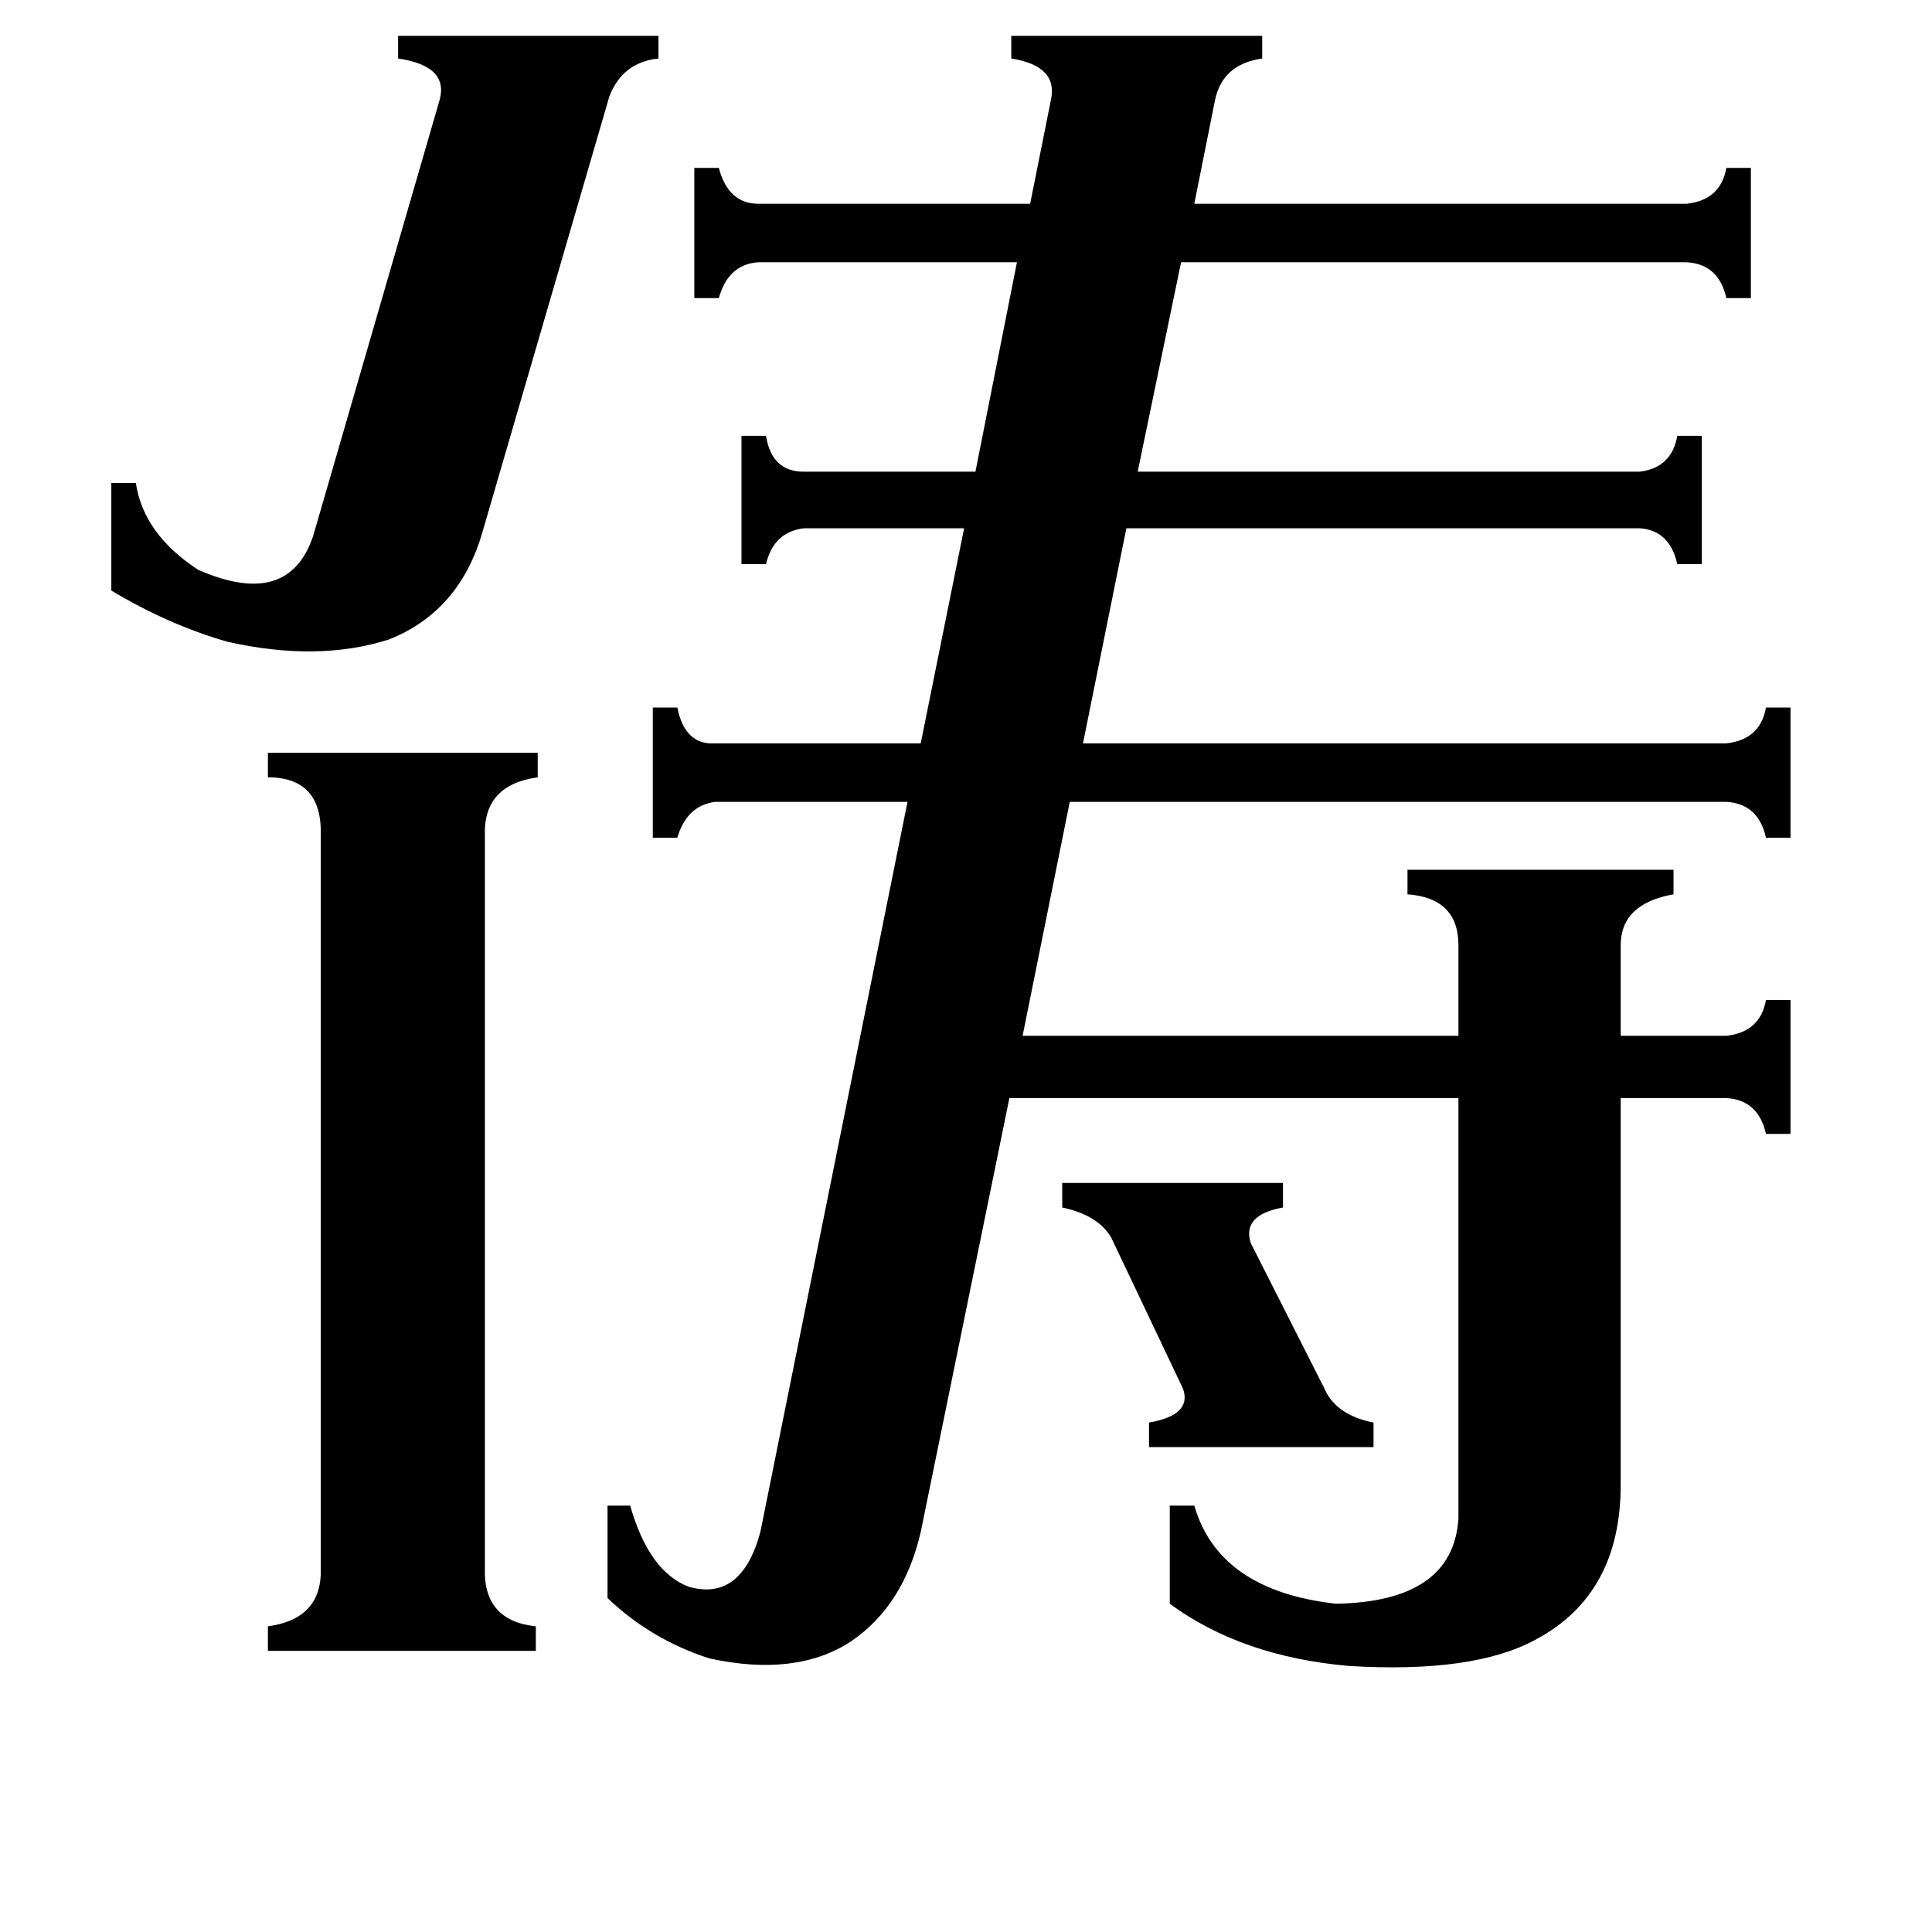 <svg xmlns="http://www.w3.org/2000/svg" viewBox="0 -800 1024 1024">
	<path fill="#000000" d="M563 -173H680V-160Q658 -156 663 -141L702 -64Q708 -50 728 -46V-33H609V-46Q632 -50 627 -64L589 -144Q582 -156 563 -160ZM256 -519Q244 -476 206 -461Q168 -449 120 -460Q89 -469 59 -487V-544H72Q76 -517 105 -498Q153 -477 166 -516L233 -747Q238 -765 211 -769V-781H349V-769Q330 -767 323 -749ZM257 31Q256 59 284 62V75H142V62Q171 58 170 31V-357Q171 -388 142 -388V-401H285V-388Q256 -384 257 -357ZM488 12Q479 51 451 70Q422 89 376 79Q345 69 322 47V-2H334Q344 33 365 41Q393 49 403 12L481 -375H379Q364 -373 359 -356H346V-425H359Q363 -405 379 -406H488L511 -520H426Q410 -518 406 -501H393V-569H406Q409 -550 426 -550H517L539 -661H402Q386 -660 381 -642H368V-711H381Q386 -692 402 -692H546L557 -747Q561 -765 536 -769V-781H669V-769Q648 -766 644 -747L633 -692H894Q912 -694 915 -711H928V-642H915Q911 -660 894 -661H626L603 -550H869Q886 -552 889 -569H902V-501H889Q885 -519 869 -520H597L574 -406H915Q933 -408 936 -425H949V-356H936Q932 -374 915 -375H567L542 -251H773V-299Q773 -324 746 -326V-339H887V-326Q859 -321 859 -299V-251H915Q933 -253 936 -270H949V-199H936Q932 -217 915 -218H859V-13Q859 45 814 69Q781 87 715 83Q658 78 620 50V-2H633Q646 43 708 50Q770 49 773 5V-218H535Z"/>
</svg>